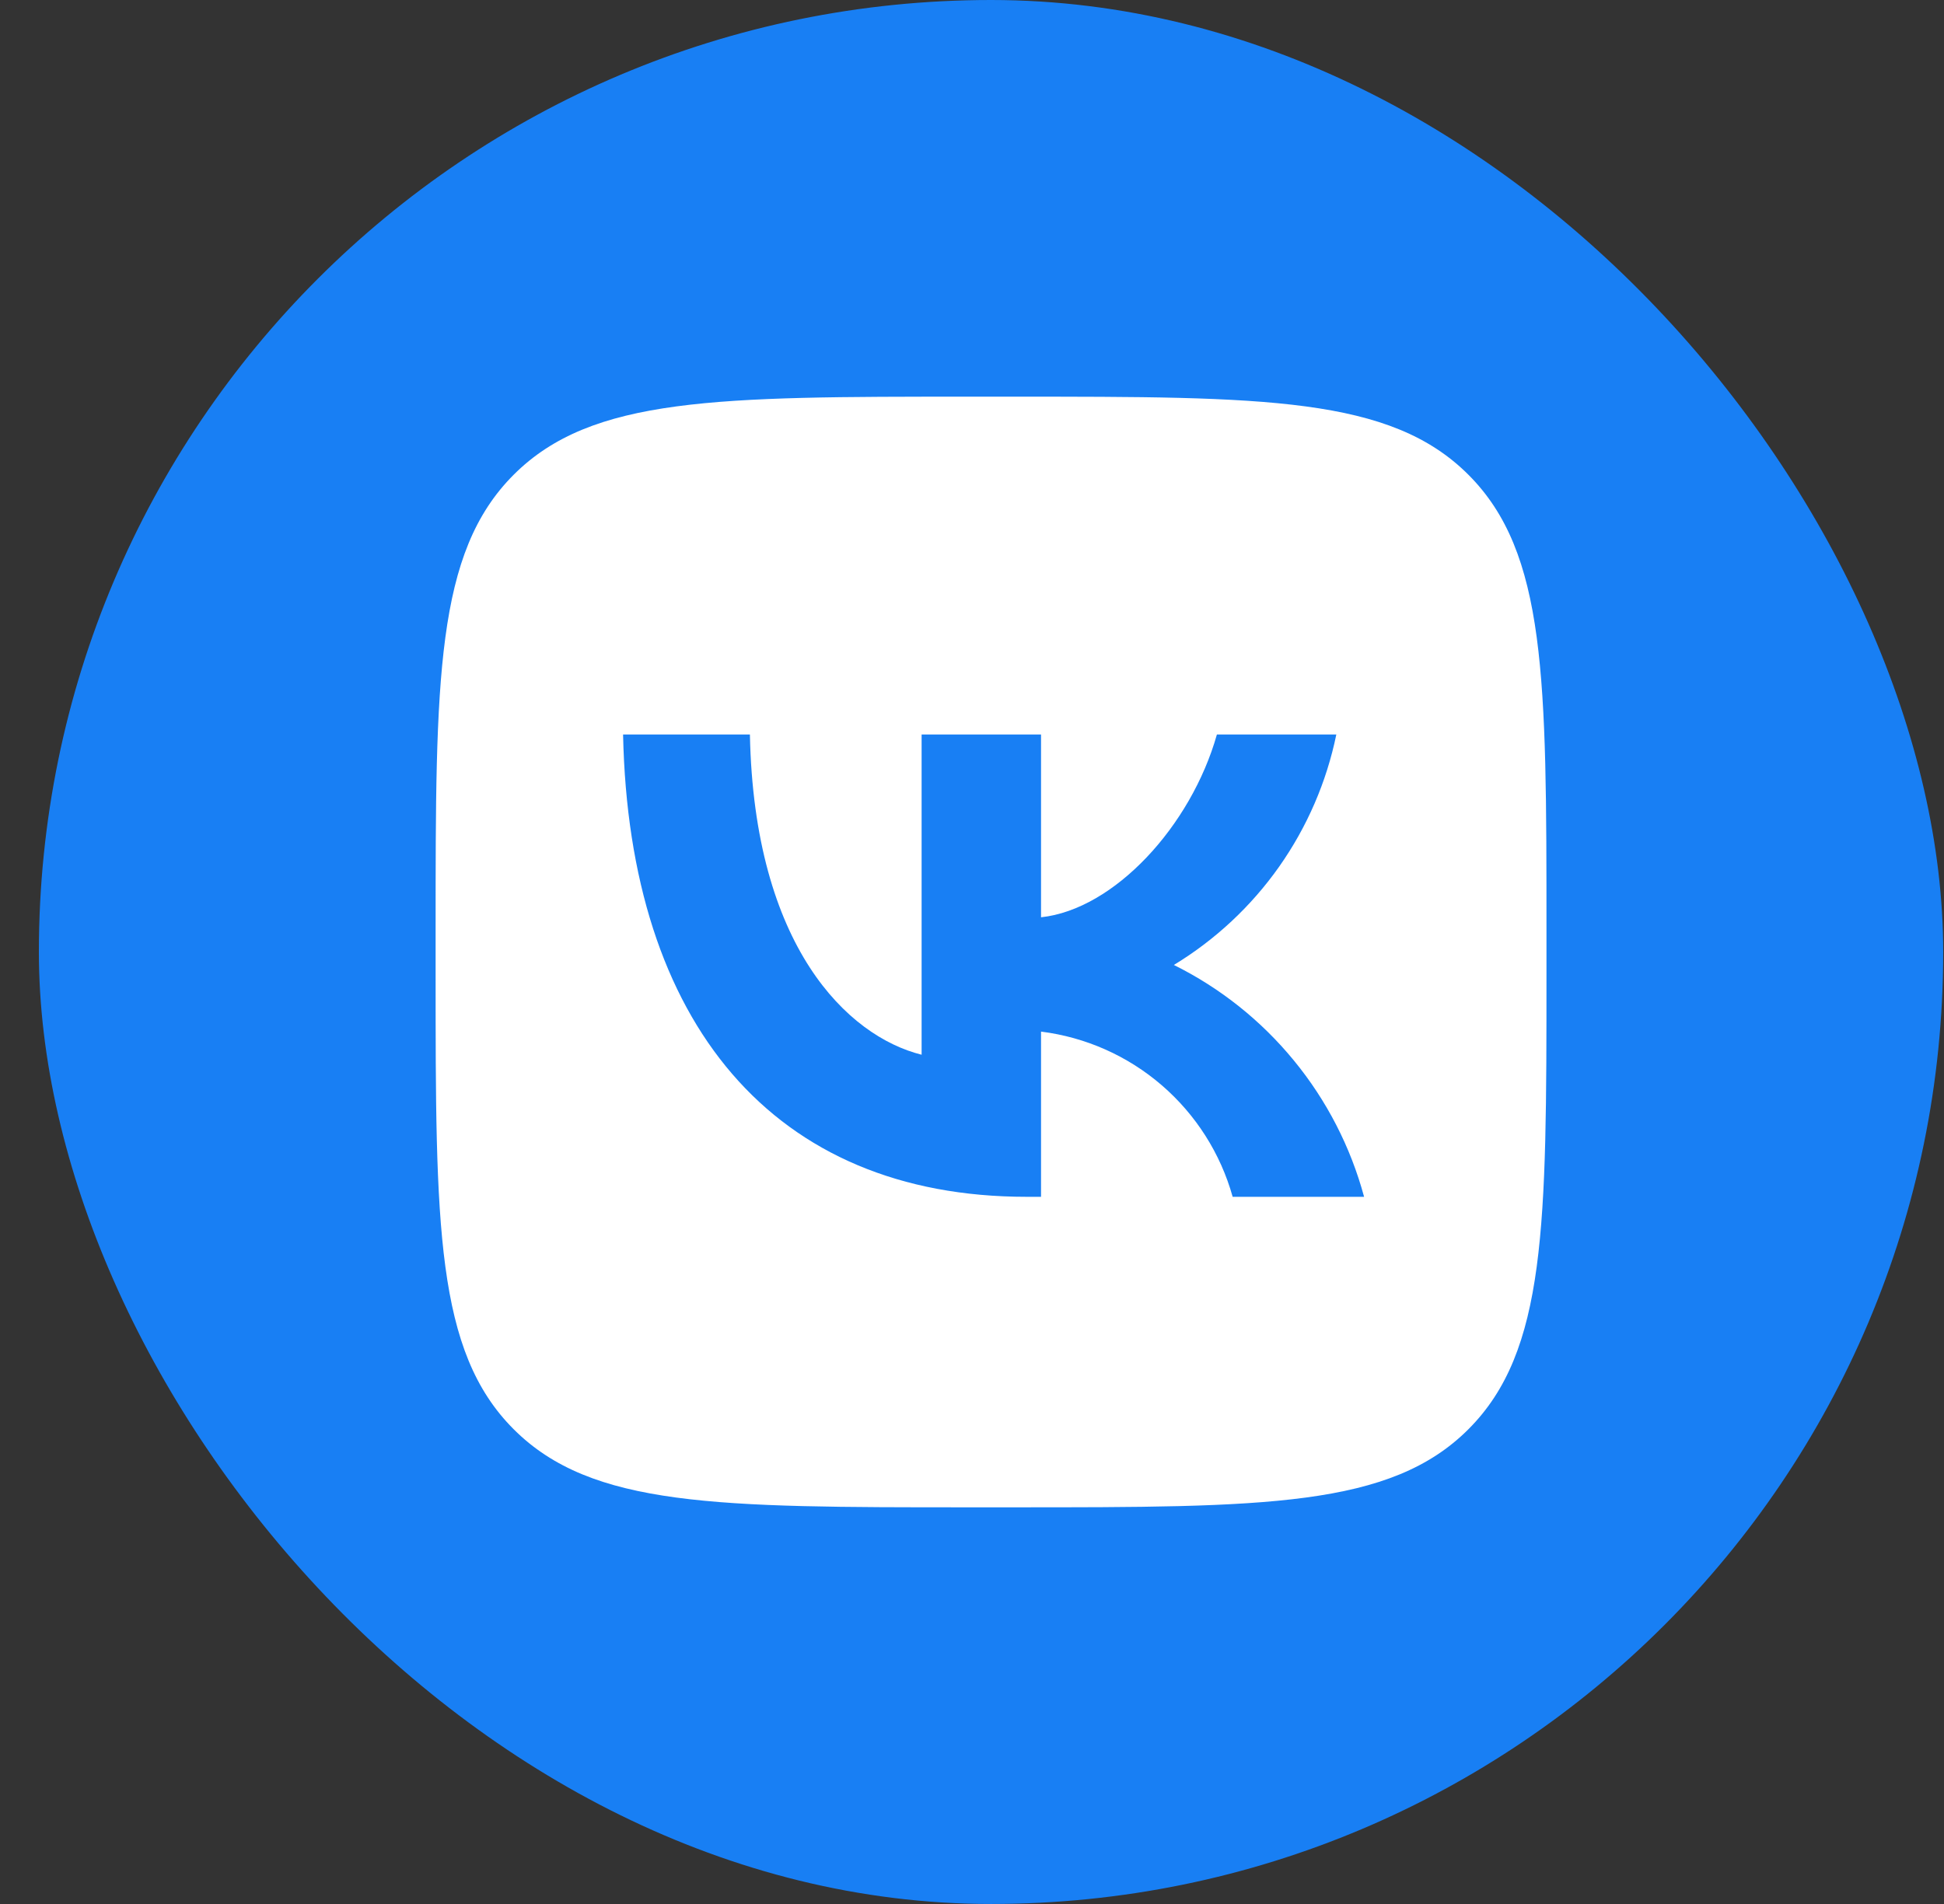 <svg width="49" height="48" viewBox="0 0 49 48" fill="none" xmlns="http://www.w3.org/2000/svg">
<rect x="0" y="0" width="49" height="48" fill="#333333" stroke="none"/>
<rect x="0.98" width="48" height="48" rx="24" fill="#187FF4"/>
<path d="M12.948 11.968C10.98 13.936 10.98 17.105 10.98 23.44V24.56C10.98 30.896 10.98 34.064 12.948 36.032C14.916 38 18.084 38 24.42 38H25.54C31.876 38 35.044 38 37.012 36.032C38.98 34.064 38.98 30.896 38.98 24.56V23.44C38.98 17.104 38.98 13.936 37.012 11.968C35.044 10 31.876 10 25.54 10H24.42C18.084 10 14.916 10 12.948 11.968ZM15.705 18.517H18.902C19.007 23.86 21.363 26.123 23.23 26.59V18.517H26.24V23.125C28.083 22.927 30.02 20.827 30.673 18.517H33.683C33.437 19.715 32.946 20.849 32.242 21.849C31.537 22.848 30.634 23.692 29.588 24.327C30.756 24.906 31.787 25.727 32.613 26.735C33.44 27.742 34.043 28.914 34.383 30.172H31.07C30.765 29.079 30.143 28.101 29.284 27.36C28.425 26.619 27.366 26.148 26.24 26.007V30.172H25.878C19.497 30.172 15.857 25.797 15.705 18.517V18.517Z" fill="white"/>
</svg>
